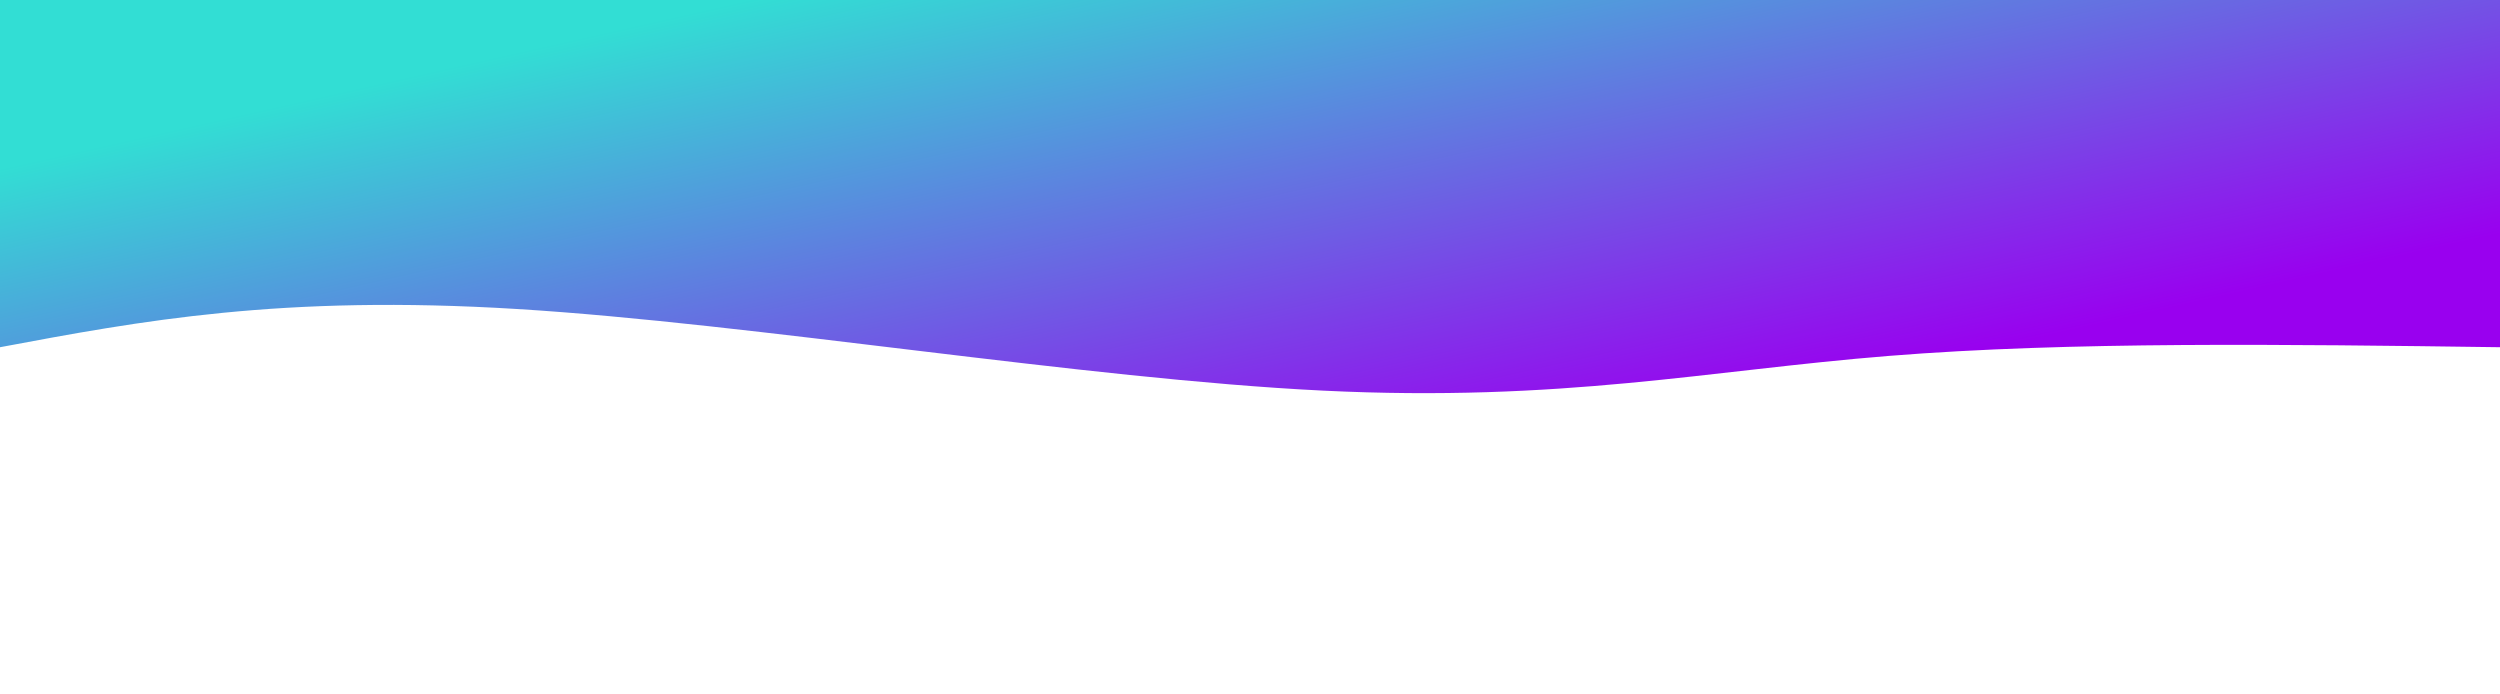 <svg
  width="100%"
  height="100%"
  id="svg"
  viewBox="0 0 1440 400"
  xmlns="http://www.w3.org/2000/svg"
  class="transition duration-300 ease-in-out delay-150"
><defs><linearGradient id="gradient" x1="9%" y1="21%" x2="91%" y2="79%"><stop
        offset="5%"
        stop-color="#9900ef"
      /><stop offset="95%" stop-color="#32ded4" /></linearGradient></defs><path
    d="M 0,400 C 0,400 0,200 0,200 C 123.929,201.679 247.857,203.357 352,195 C 456.143,186.643 540.5,168.25 678,175 C 815.5,181.75 1006.143,213.643 1142,222 C 1277.857,230.357 1358.929,215.179 1440,200 C 1440,200 1440,400 1440,400 Z"
    stroke="none"
    stroke-width="0"
    fill="url(#gradient)"
    fill-opacity="1"
    class="transition-all duration-300 ease-in-out delay-150 path-0"
    transform="rotate(-180 720 200)"
  /></svg>
